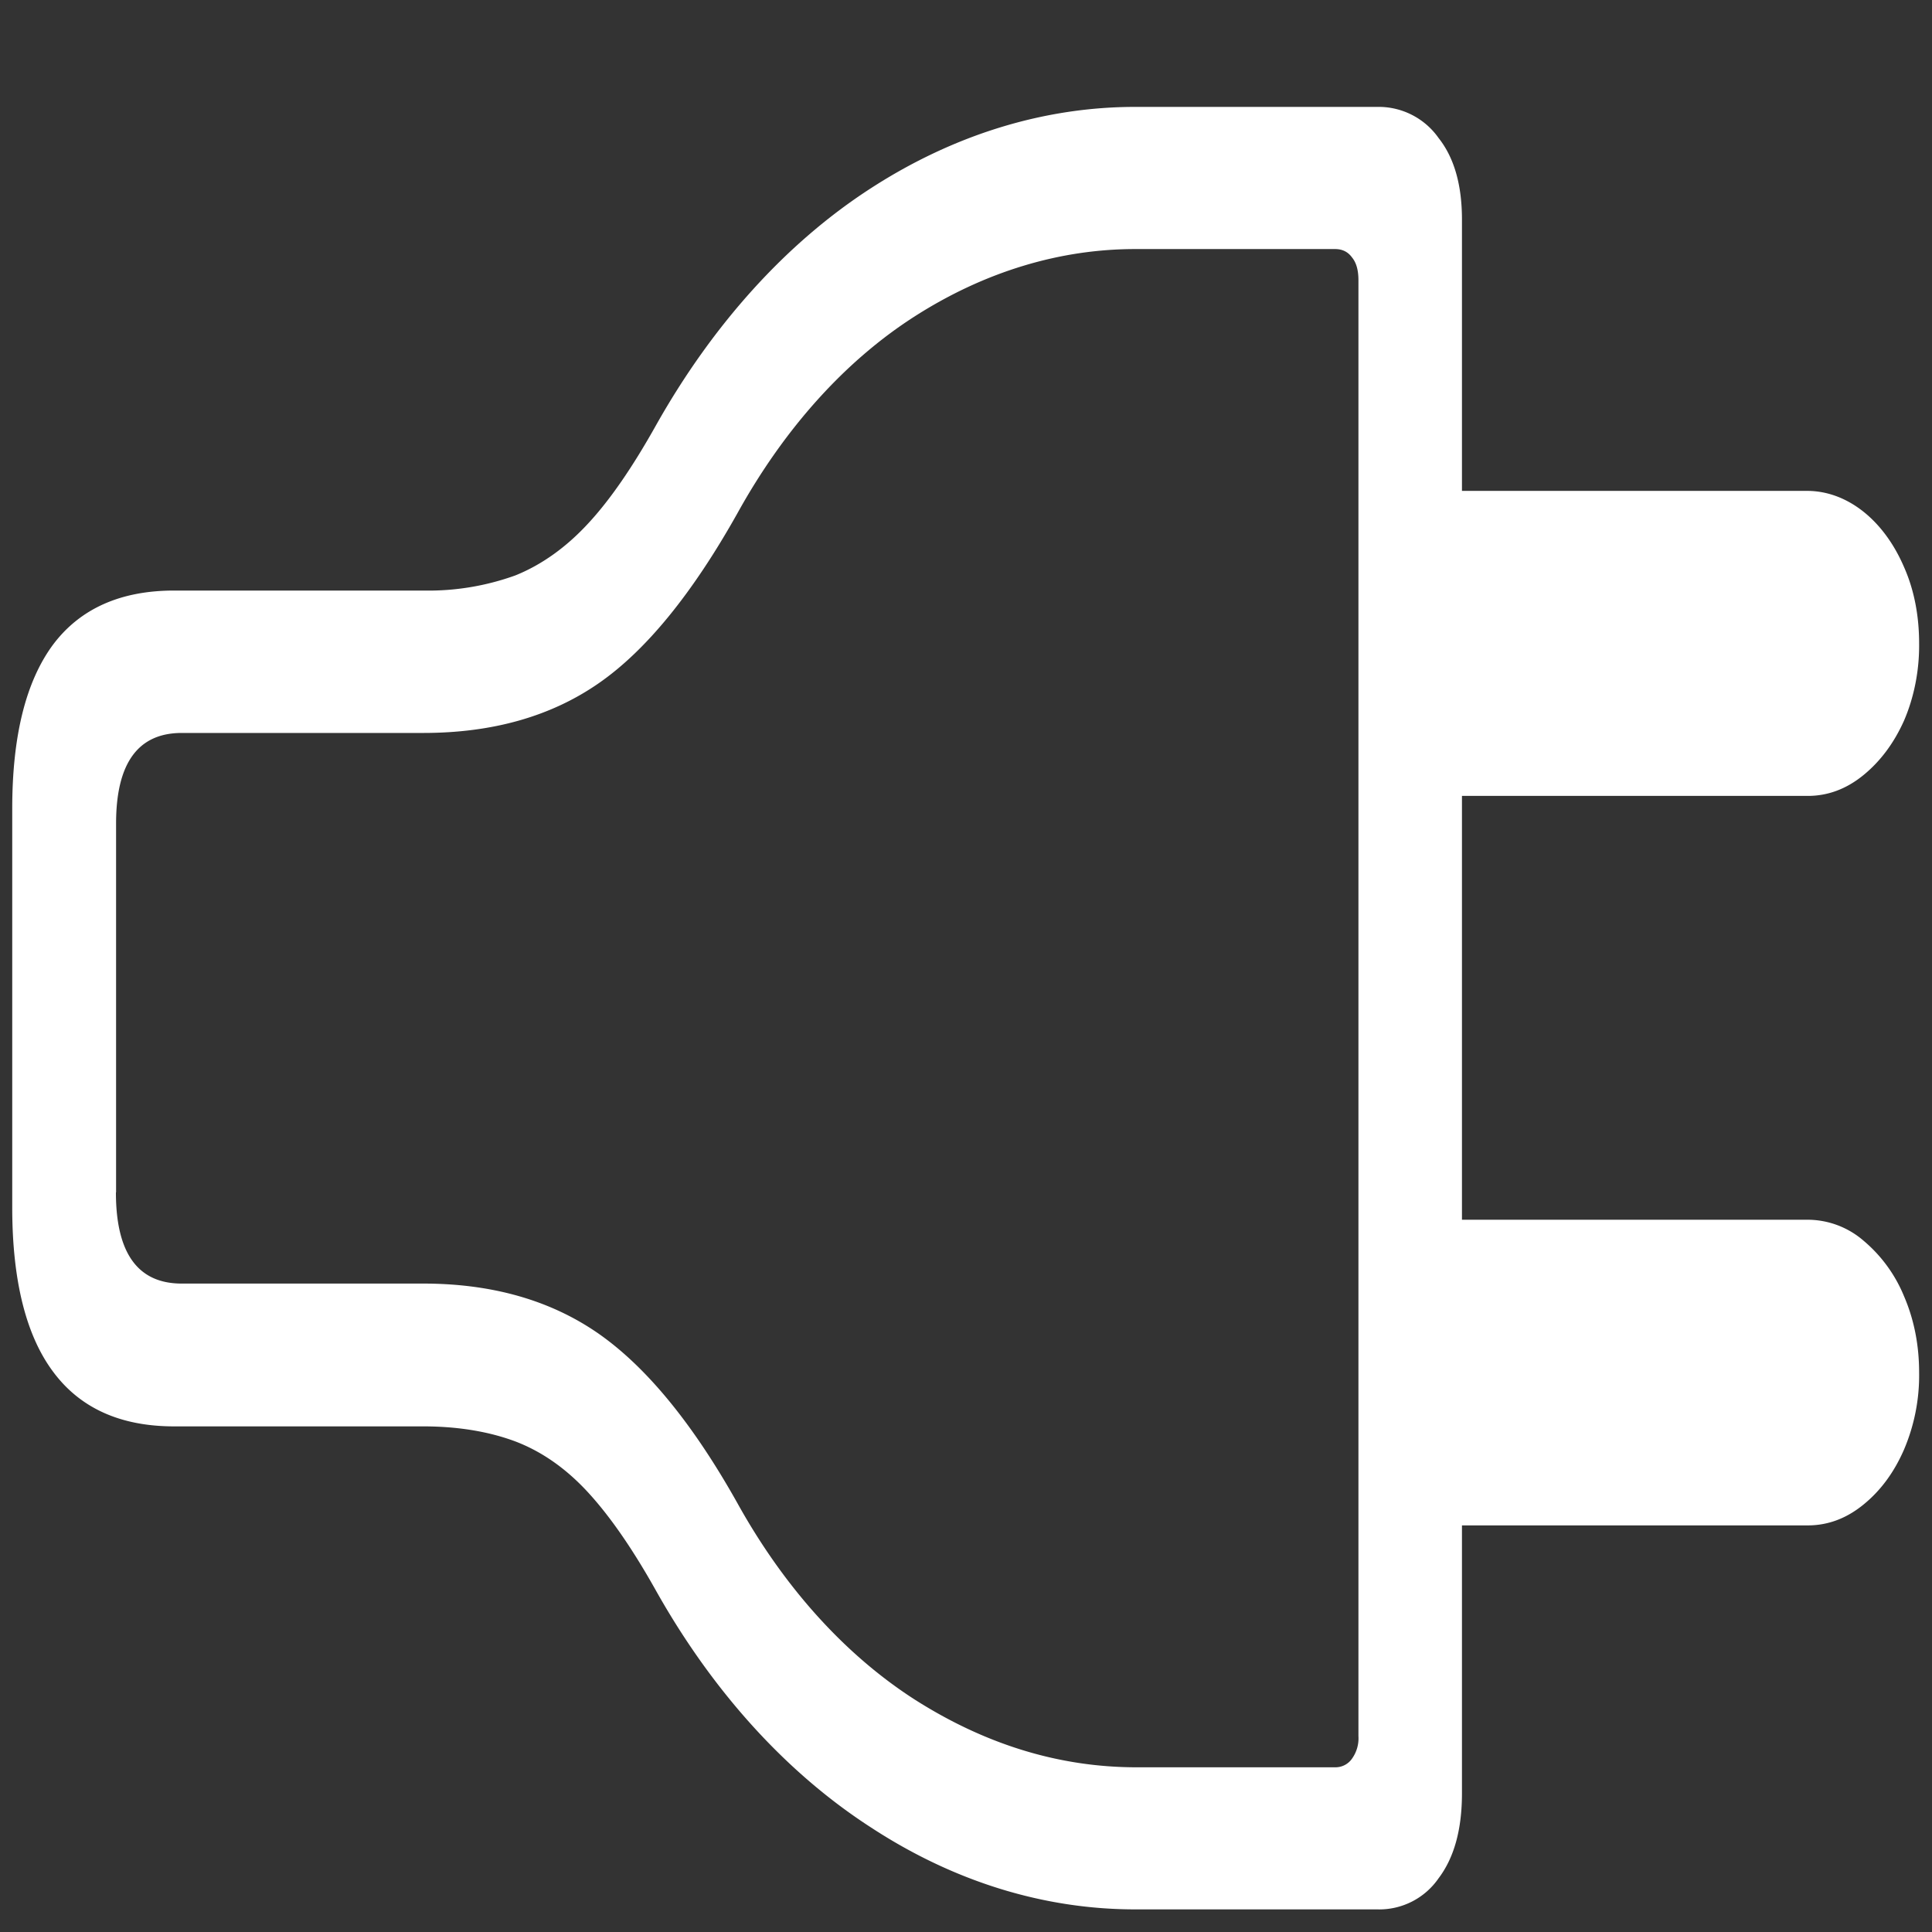 <svg xmlns="http://www.w3.org/2000/svg" width="24" height="24"><rect width="100%" height="100%" fill="#333333" stroke="none"/><path style="stroke:none;fill-rule:nonzero;fill:#fff;fill-opacity:1" d="M.152 15c0 .898.168 1.582.504 2.035.336.457.84.684 1.508.684h3.094c.437 0 .82.066 1.144.187.328.125.63.336.903.633s.554.703.843 1.219c.707 1.258 1.622 2.265 2.668 2.941 1.032.676 2.16 1.024 3.305 1.02h2.984a.895.895 0 0 0 .766-.387c.195-.258.29-.61.29-1.055V2.727c0-.426-.095-.766-.29-1.012a.91.91 0 0 0-.766-.387h-2.984c-1.144-.004-2.273.344-3.305 1.012-1.046.676-1.96 1.687-2.668 2.945-.289.516-.57.926-.843 1.219-.27.293-.575.512-.903.644a3.18 3.18 0 0 1-1.144.188H2.164c-.668 0-1.172.226-1.508.676-.336.457-.504 1.133-.504 2.031Zm1.29-.188V10.23c0-.75.273-1.125.816-1.125h3c.863 0 1.59-.207 2.183-.62.59-.41 1.164-1.118 1.72-2.11.581-1.05 1.339-1.895 2.21-2.45.863-.55 1.8-.835 2.75-.831h2.465c.09 0 .16.035.21.105.052.063.079.156.079.281v18.086a.434.434 0 0 1-.078.278.25.25 0 0 1-.211.11H14.12c-.96 0-1.875-.282-2.75-.837-.871-.558-1.629-1.398-2.21-2.445-.556-.992-1.13-1.688-1.72-2.102-.593-.414-1.32-.625-2.183-.625h-3c-.543 0-.817-.375-.817-1.133Zm15.953-4.925h5.062c.25 0 .48-.086.691-.258.211-.172.38-.399.504-.676.125-.289.192-.625.188-.96 0-.348-.063-.669-.188-.95-.25-.582-.703-.941-1.195-.945h-5.062Zm0 9.062h5.062c.25 0 .48-.086.691-.258.211-.171.38-.398.504-.683a2.35 2.35 0 0 0 .188-.957c0-.344-.063-.66-.188-.95a1.785 1.785 0 0 0-.504-.69 1.065 1.065 0 0 0-.691-.259h-5.062Zm0 0"/></svg>